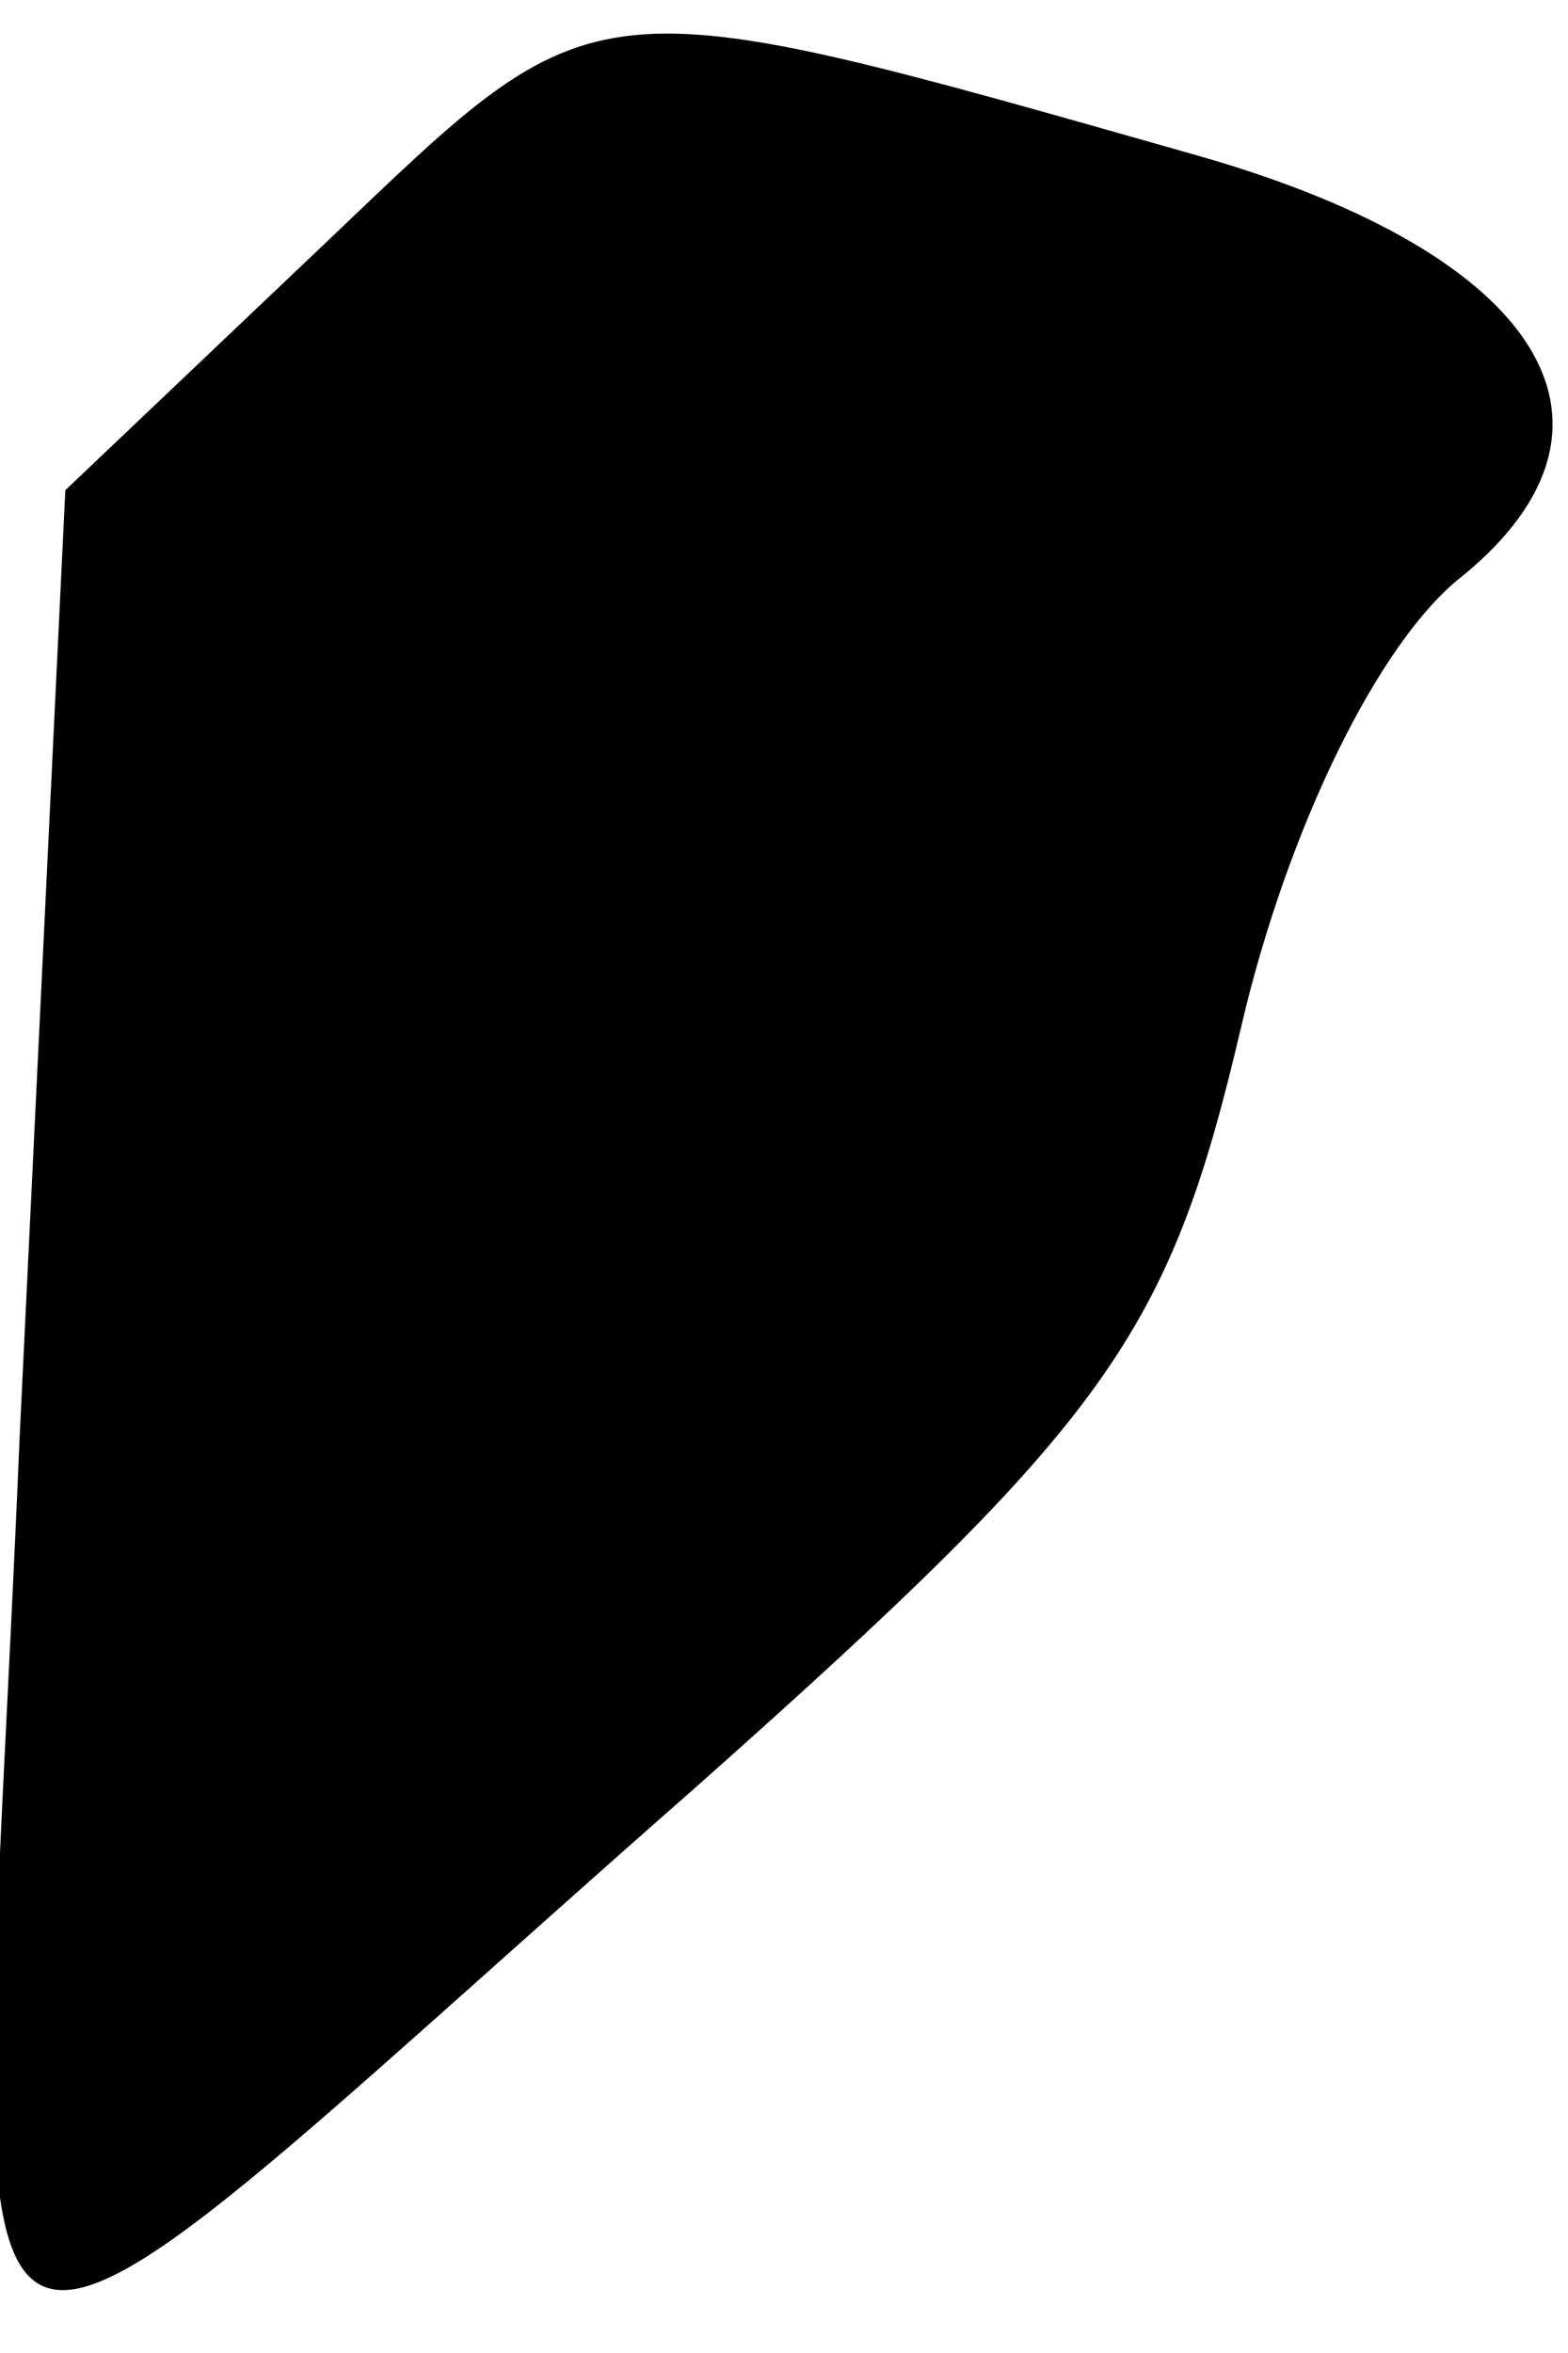 <?xml version="1.0" standalone="no"?>
<!DOCTYPE svg PUBLIC "-//W3C//DTD SVG 20010904//EN"
 "http://www.w3.org/TR/2001/REC-SVG-20010904/DTD/svg10.dtd">
<svg version="1.0" xmlns="http://www.w3.org/2000/svg"
 width="24pt" height="36pt" viewBox="0 0 24 36"
 preserveAspectRatio="xMidYMid meet">
<g transform="translate(0,36) scale(0.1,-0.1)"
fill="#000000" stroke="none">
<path fill="#000000" stroke="none" d="M50 323 l-40 -38 -7 -145 c-7 -167 -19
-161 104 -53 63 56 72 69 83 116 7 30 21 59 34 69 28 23 12 49 -40 64 -95 27
-92 27 -134 -13z"/>
</g>
</svg>
